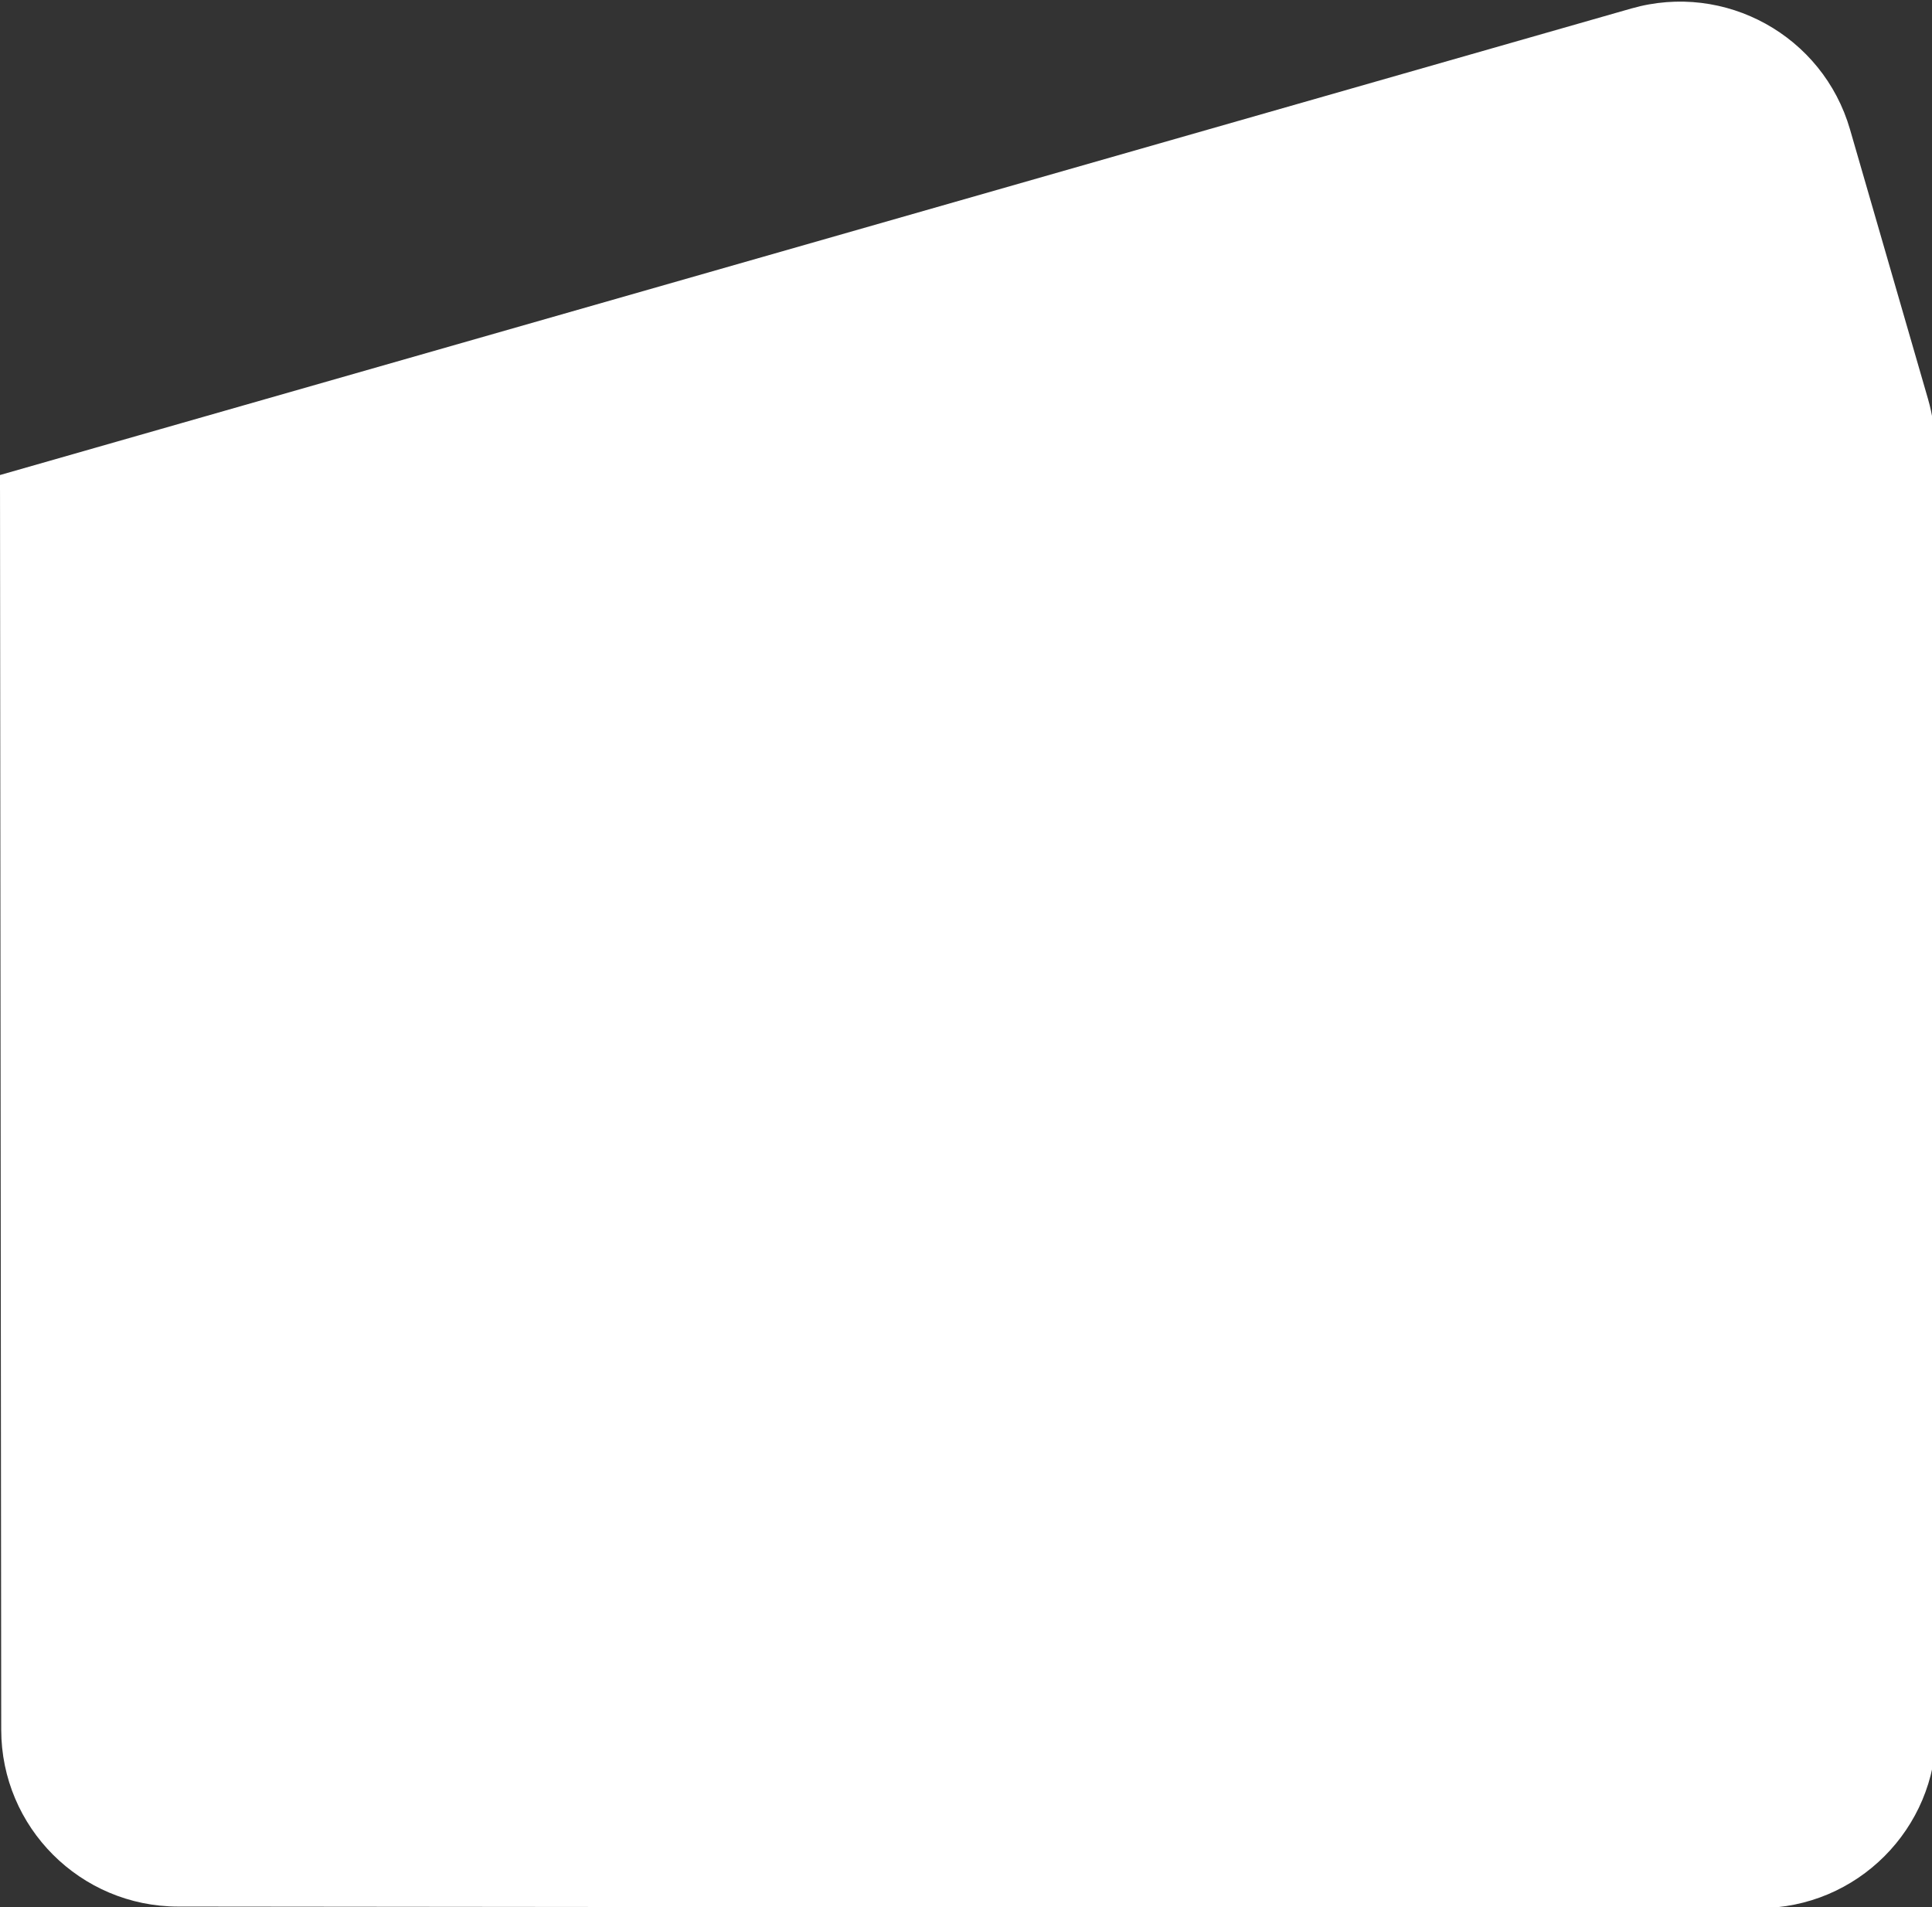 <svg width="393" height="388" viewBox="0 0 393 388" fill="none" xmlns="http://www.w3.org/2000/svg">
<rect x="0" y="0" width="393" height="388" fill="#333333" stroke="none"/>
<path d="M-3 97.5L331.842 1.727C350.916 -3.729 370.81 7.276 376.323 26.334L392.186 81.162C393.123 84.403 393.601 87.759 393.604 91.132L393.858 352.162C393.878 372.072 377.733 388.217 357.823 388.197L36.213 387.883C16.358 387.864 0.268 371.773 0.248 351.918L0.003 99.759C0.001 98.195 -1.497 97.068 -3 97.5Z" fill="white"/>
</svg>
